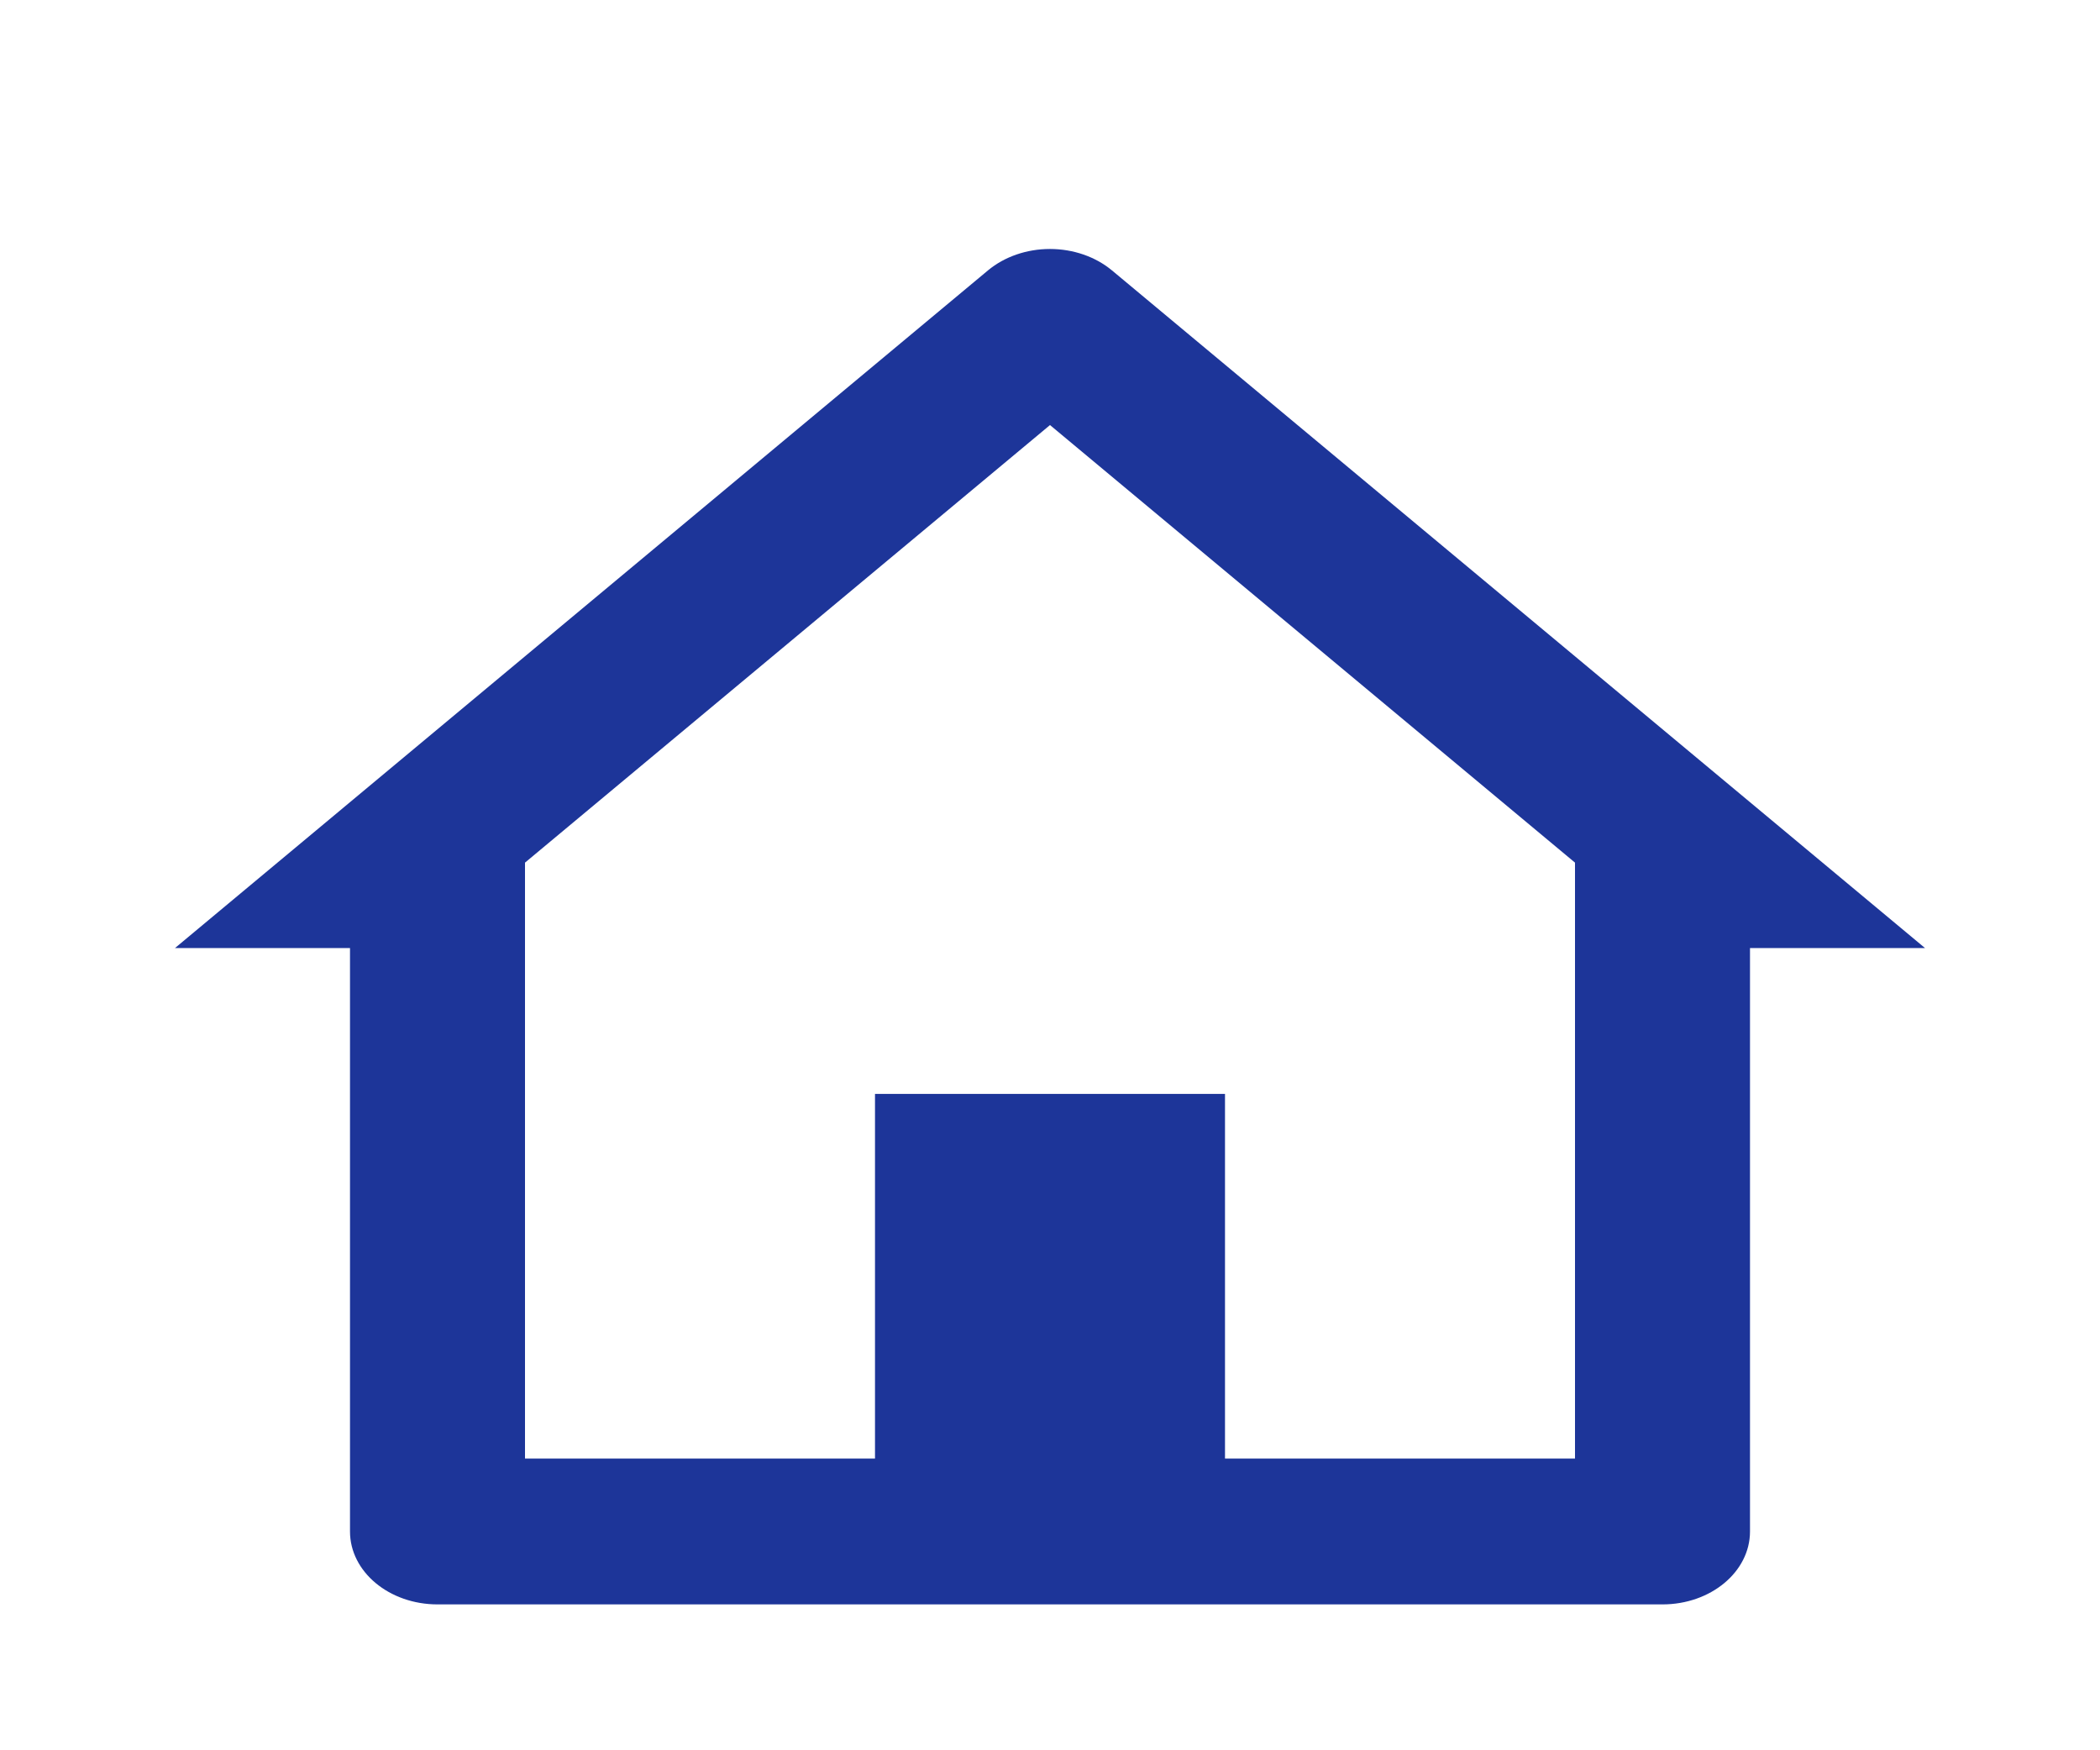 <svg width="24" height="20" viewBox="0 0 24 20" fill="none" xmlns="http://www.w3.org/2000/svg">
<path d="M19 18.333H5C4.448 18.333 4 17.96 4 17.5V10.833H2L11.292 3.089C11.48 2.933 11.734 2.845 11.999 2.845C12.265 2.845 12.519 2.933 12.707 3.089L22 10.833H20V17.5C20 17.96 19.552 18.333 19 18.333ZM10 12.5H14V16.667H18V9.857L12 4.857L6 9.857V16.667H10V12.5Z" fill="#1D3599"/>
</svg>
